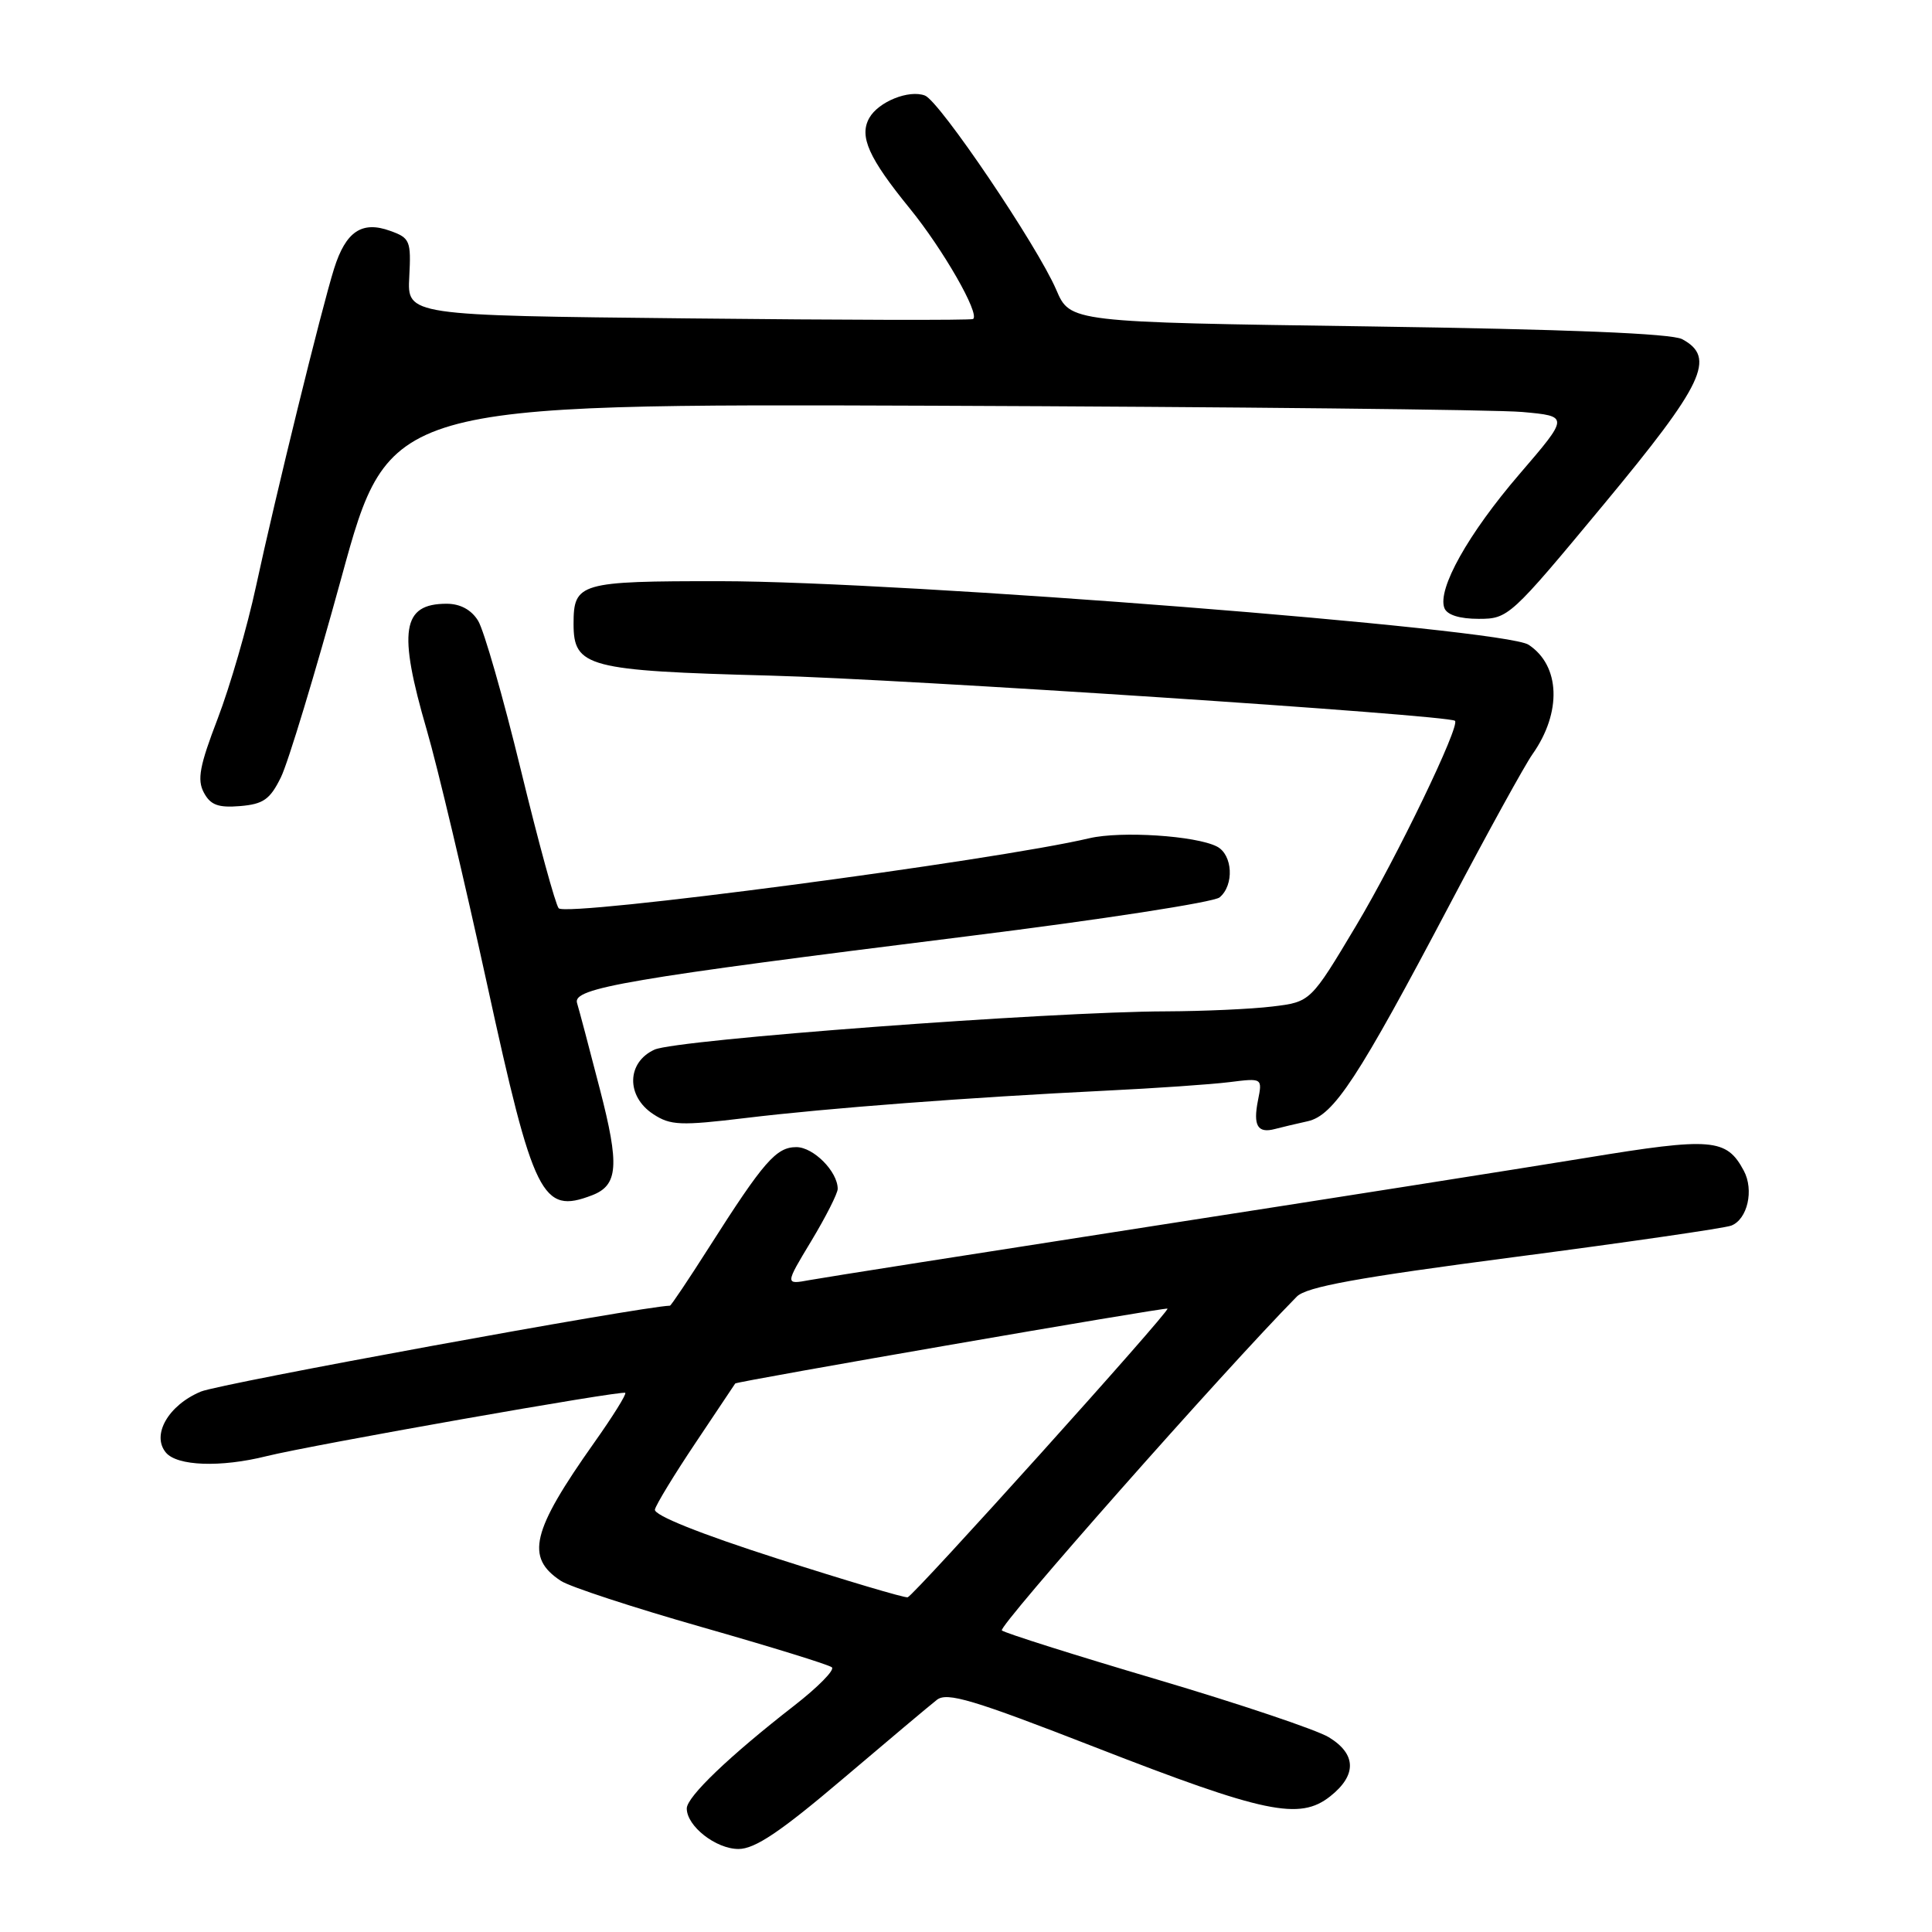 <?xml version="1.0" encoding="UTF-8" standalone="no"?>
<!DOCTYPE svg PUBLIC "-//W3C//DTD SVG 1.1//EN" "http://www.w3.org/Graphics/SVG/1.1/DTD/svg11.dtd" >
<svg xmlns="http://www.w3.org/2000/svg" xmlns:xlink="http://www.w3.org/1999/xlink" version="1.1" viewBox="0 0 256 256">
 <g >
 <path fill="currentColor"
d=" M 111.63 235.75 C 117.63 230.66 123.25 225.93 124.14 225.24 C 125.48 224.18 128.90 225.20 145.12 231.52 C 167.58 240.27 172.20 241.23 176.25 238.03 C 179.81 235.22 179.74 232.42 176.07 230.19 C 174.46 229.21 164.22 225.77 153.32 222.54 C 142.42 219.32 133.16 216.39 132.75 216.04 C 132.18 215.56 162.12 181.67 171.83 171.81 C 173.11 170.51 179.85 169.29 200.64 166.57 C 215.57 164.62 228.51 162.74 229.40 162.40 C 231.55 161.57 232.44 157.69 231.06 155.12 C 228.77 150.84 226.85 150.68 210.17 153.42 C 201.55 154.83 175.60 158.92 152.50 162.50 C 129.40 166.09 109.04 169.29 107.26 169.62 C 104.01 170.22 104.01 170.22 107.51 164.42 C 109.43 161.23 111.00 158.13 111.00 157.53 C 111.00 155.24 107.79 152.00 105.52 152.00 C 102.85 152.00 101.19 153.91 93.97 165.25 C 91.26 169.51 88.92 173.00 88.77 173.01 C 84.88 173.13 29.15 183.33 26.62 184.39 C 22.31 186.19 20.04 190.14 21.98 192.47 C 23.46 194.26 29.23 194.47 35.31 192.95 C 41.32 191.46 82.43 184.20 82.85 184.56 C 83.04 184.73 81.18 187.71 78.72 191.18 C 70.43 202.90 69.59 206.38 74.33 209.48 C 75.52 210.26 83.92 213.01 93.00 215.60 C 102.08 218.19 109.83 220.58 110.23 220.93 C 110.63 221.28 108.38 223.56 105.23 226.01 C 96.65 232.68 91.00 238.09 91.00 239.63 C 91.00 241.98 94.86 245.00 97.86 245.00 C 100.03 245.00 103.41 242.73 111.63 235.75 Z  M 78.45 158.38 C 81.91 157.05 82.11 154.44 79.48 144.30 C 78.09 138.91 76.73 133.78 76.46 132.90 C 75.84 130.92 83.05 129.69 128.35 124.04 C 145.87 121.86 160.84 119.55 161.60 118.91 C 163.56 117.29 163.35 113.25 161.25 112.17 C 158.44 110.73 148.54 110.09 144.35 111.07 C 131.72 114.05 75.09 121.52 74.03 120.35 C 73.61 119.88 71.35 111.62 69.01 102.00 C 66.67 92.38 64.12 83.49 63.35 82.25 C 62.45 80.79 60.98 80.00 59.18 80.00 C 53.27 80.00 52.71 83.55 56.55 96.73 C 57.96 101.56 61.55 116.71 64.54 130.41 C 70.71 158.68 71.82 160.92 78.45 158.38 Z  M 173.28 148.57 C 176.74 147.79 179.91 142.96 192.13 119.79 C 197.14 110.28 202.06 101.35 203.06 99.94 C 206.97 94.40 206.75 88.19 202.54 85.43 C 199.27 83.29 119.66 77.03 95.45 77.01 C 76.77 77.00 76.00 77.22 76.00 82.68 C 76.00 88.39 77.86 88.88 102.04 89.52 C 119.81 89.99 191.82 94.74 192.79 95.51 C 193.53 96.11 185.10 113.60 179.71 122.63 C 173.66 132.76 173.66 132.76 168.58 133.37 C 165.79 133.71 159.45 133.99 154.50 134.01 C 139.12 134.05 89.64 137.75 86.73 139.08 C 83.03 140.76 82.94 145.26 86.56 147.63 C 88.84 149.13 90.17 149.18 98.81 148.14 C 109.62 146.83 128.39 145.41 146.50 144.52 C 153.10 144.20 160.48 143.69 162.89 143.39 C 167.28 142.84 167.28 142.84 166.69 145.80 C 166.02 149.15 166.64 150.21 168.93 149.60 C 169.79 149.37 171.75 148.91 173.28 148.57 Z  M 37.22 103.00 C 38.17 101.08 41.78 89.15 45.25 76.50 C 51.55 53.50 51.55 53.50 123.52 53.76 C 163.11 53.91 198.30 54.28 201.71 54.59 C 207.93 55.15 207.93 55.15 201.33 62.83 C 194.54 70.73 190.43 78.07 191.39 80.57 C 191.74 81.48 193.39 82.00 195.93 82.00 C 199.86 82.00 200.13 81.75 212.46 66.89 C 225.78 50.84 227.43 47.37 222.89 44.94 C 221.49 44.19 207.64 43.63 181.29 43.25 C 141.80 42.69 141.80 42.69 139.96 38.40 C 137.45 32.56 124.51 13.41 122.56 12.66 C 120.44 11.85 116.39 13.48 115.18 15.64 C 113.82 18.07 115.10 20.93 120.54 27.61 C 124.95 33.02 129.87 41.60 128.94 42.27 C 128.70 42.45 111.73 42.41 91.23 42.19 C 53.96 41.80 53.96 41.80 54.23 36.70 C 54.48 31.91 54.33 31.53 51.70 30.59 C 47.95 29.23 45.82 30.67 44.27 35.59 C 42.60 40.90 36.51 65.69 33.92 77.70 C 32.76 83.09 30.47 90.97 28.85 95.21 C 26.45 101.46 26.10 103.31 27.01 105.02 C 27.89 106.67 28.91 107.05 31.82 106.81 C 34.90 106.55 35.78 105.93 37.22 103.00 Z  M 103.00 206.52 C 92.74 203.23 86.61 200.77 86.78 200.02 C 86.93 199.36 89.36 195.37 92.18 191.16 C 95.00 186.95 97.35 183.42 97.42 183.32 C 97.59 183.04 154.47 173.19 154.70 173.40 C 155.07 173.71 121.06 211.48 120.27 211.65 C 119.84 211.74 112.08 209.43 103.00 206.52 Z "/>
</g>
</svg>